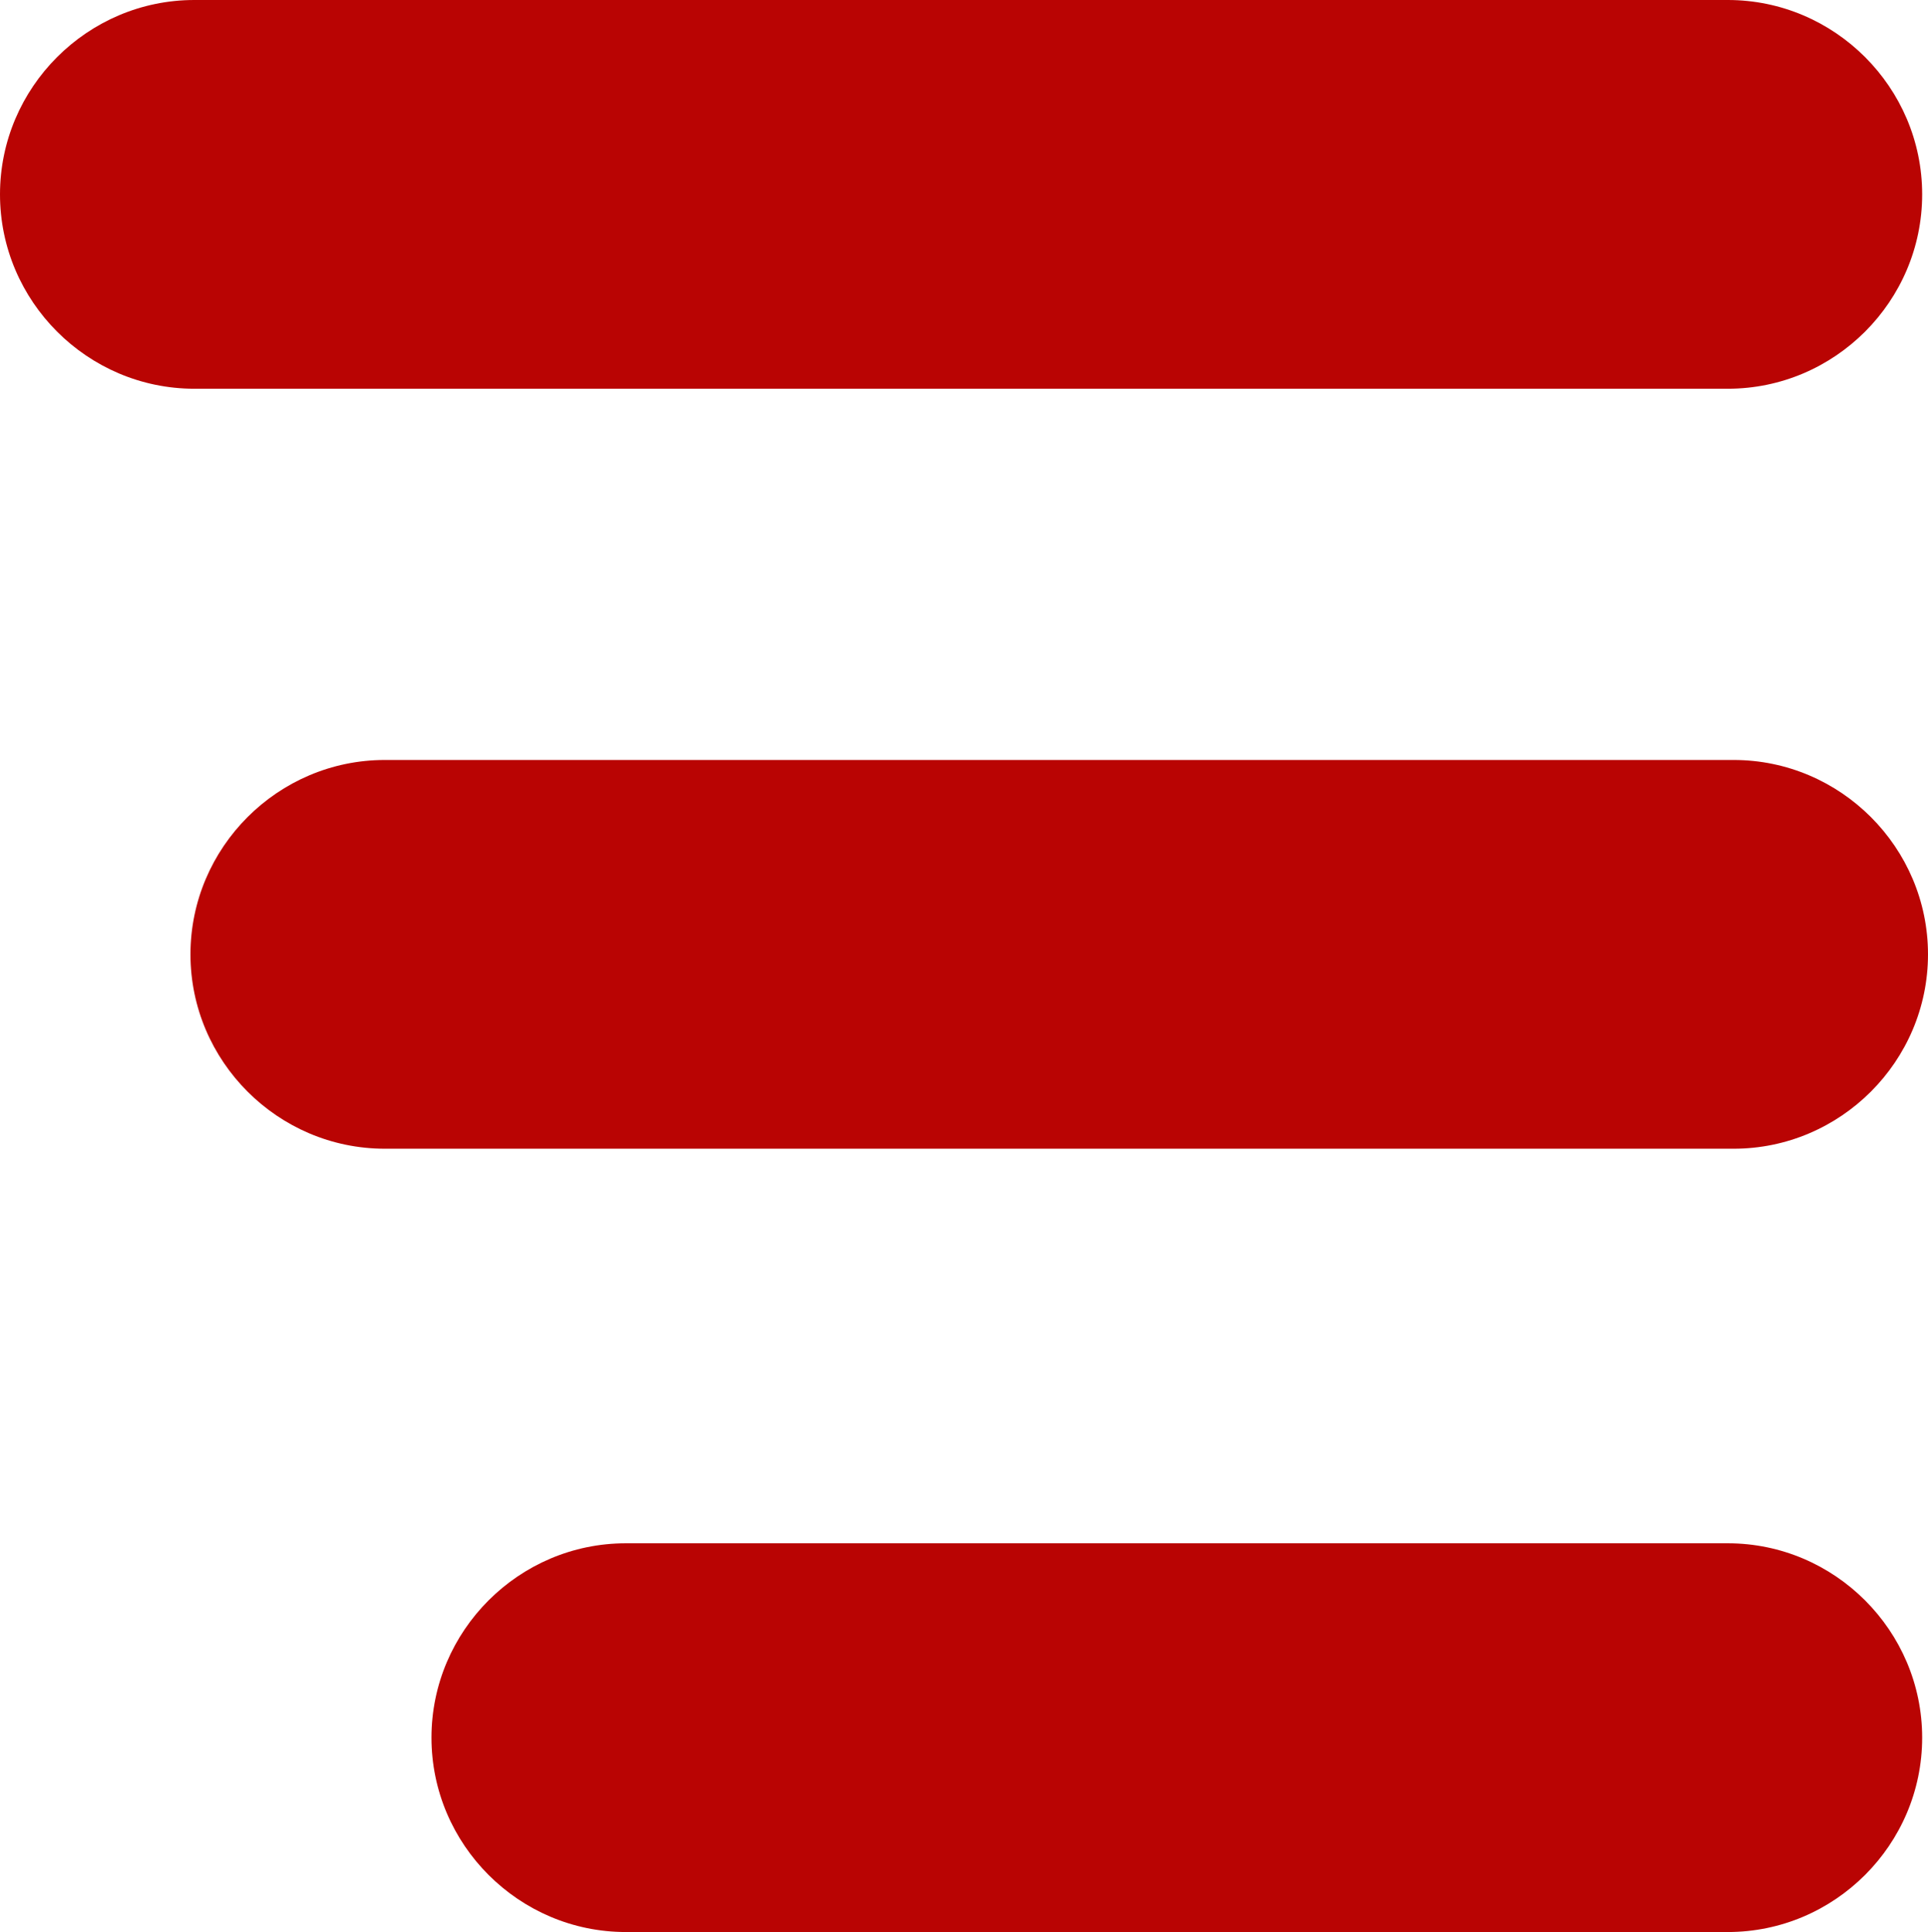 <?xml version="1.0" encoding="UTF-8"?>
<svg id="Capa_1" data-name="Capa 1" xmlns="http://www.w3.org/2000/svg" viewBox="0 0 9.92 9.94">
  <defs>
    <style>
      .cls-1 {
        fill: #b90403;
      }
    </style>
  </defs>
  <path class="cls-1" d="M8.89,2H1c-.55,0-1-.45-1-1S.45,0,1,0h7.89c.55,0,1,.45,1,1s-.45,1-1,1Z"/>
  <path class="cls-1" d="M8.92,5.91H1.98c-.55,0-1-.45-1-1s.45-1,1-1h6.94c.55,0,1,.45,1,1s-.45,1-1,1Z"/>
  <path class="cls-1" d="M8.89,9.94H3.22c-.55,0-1-.45-1-1s.45-1,1-1h5.67c.55,0,1,.45,1,1s-.45,1-1,1Z"/>
</svg>
